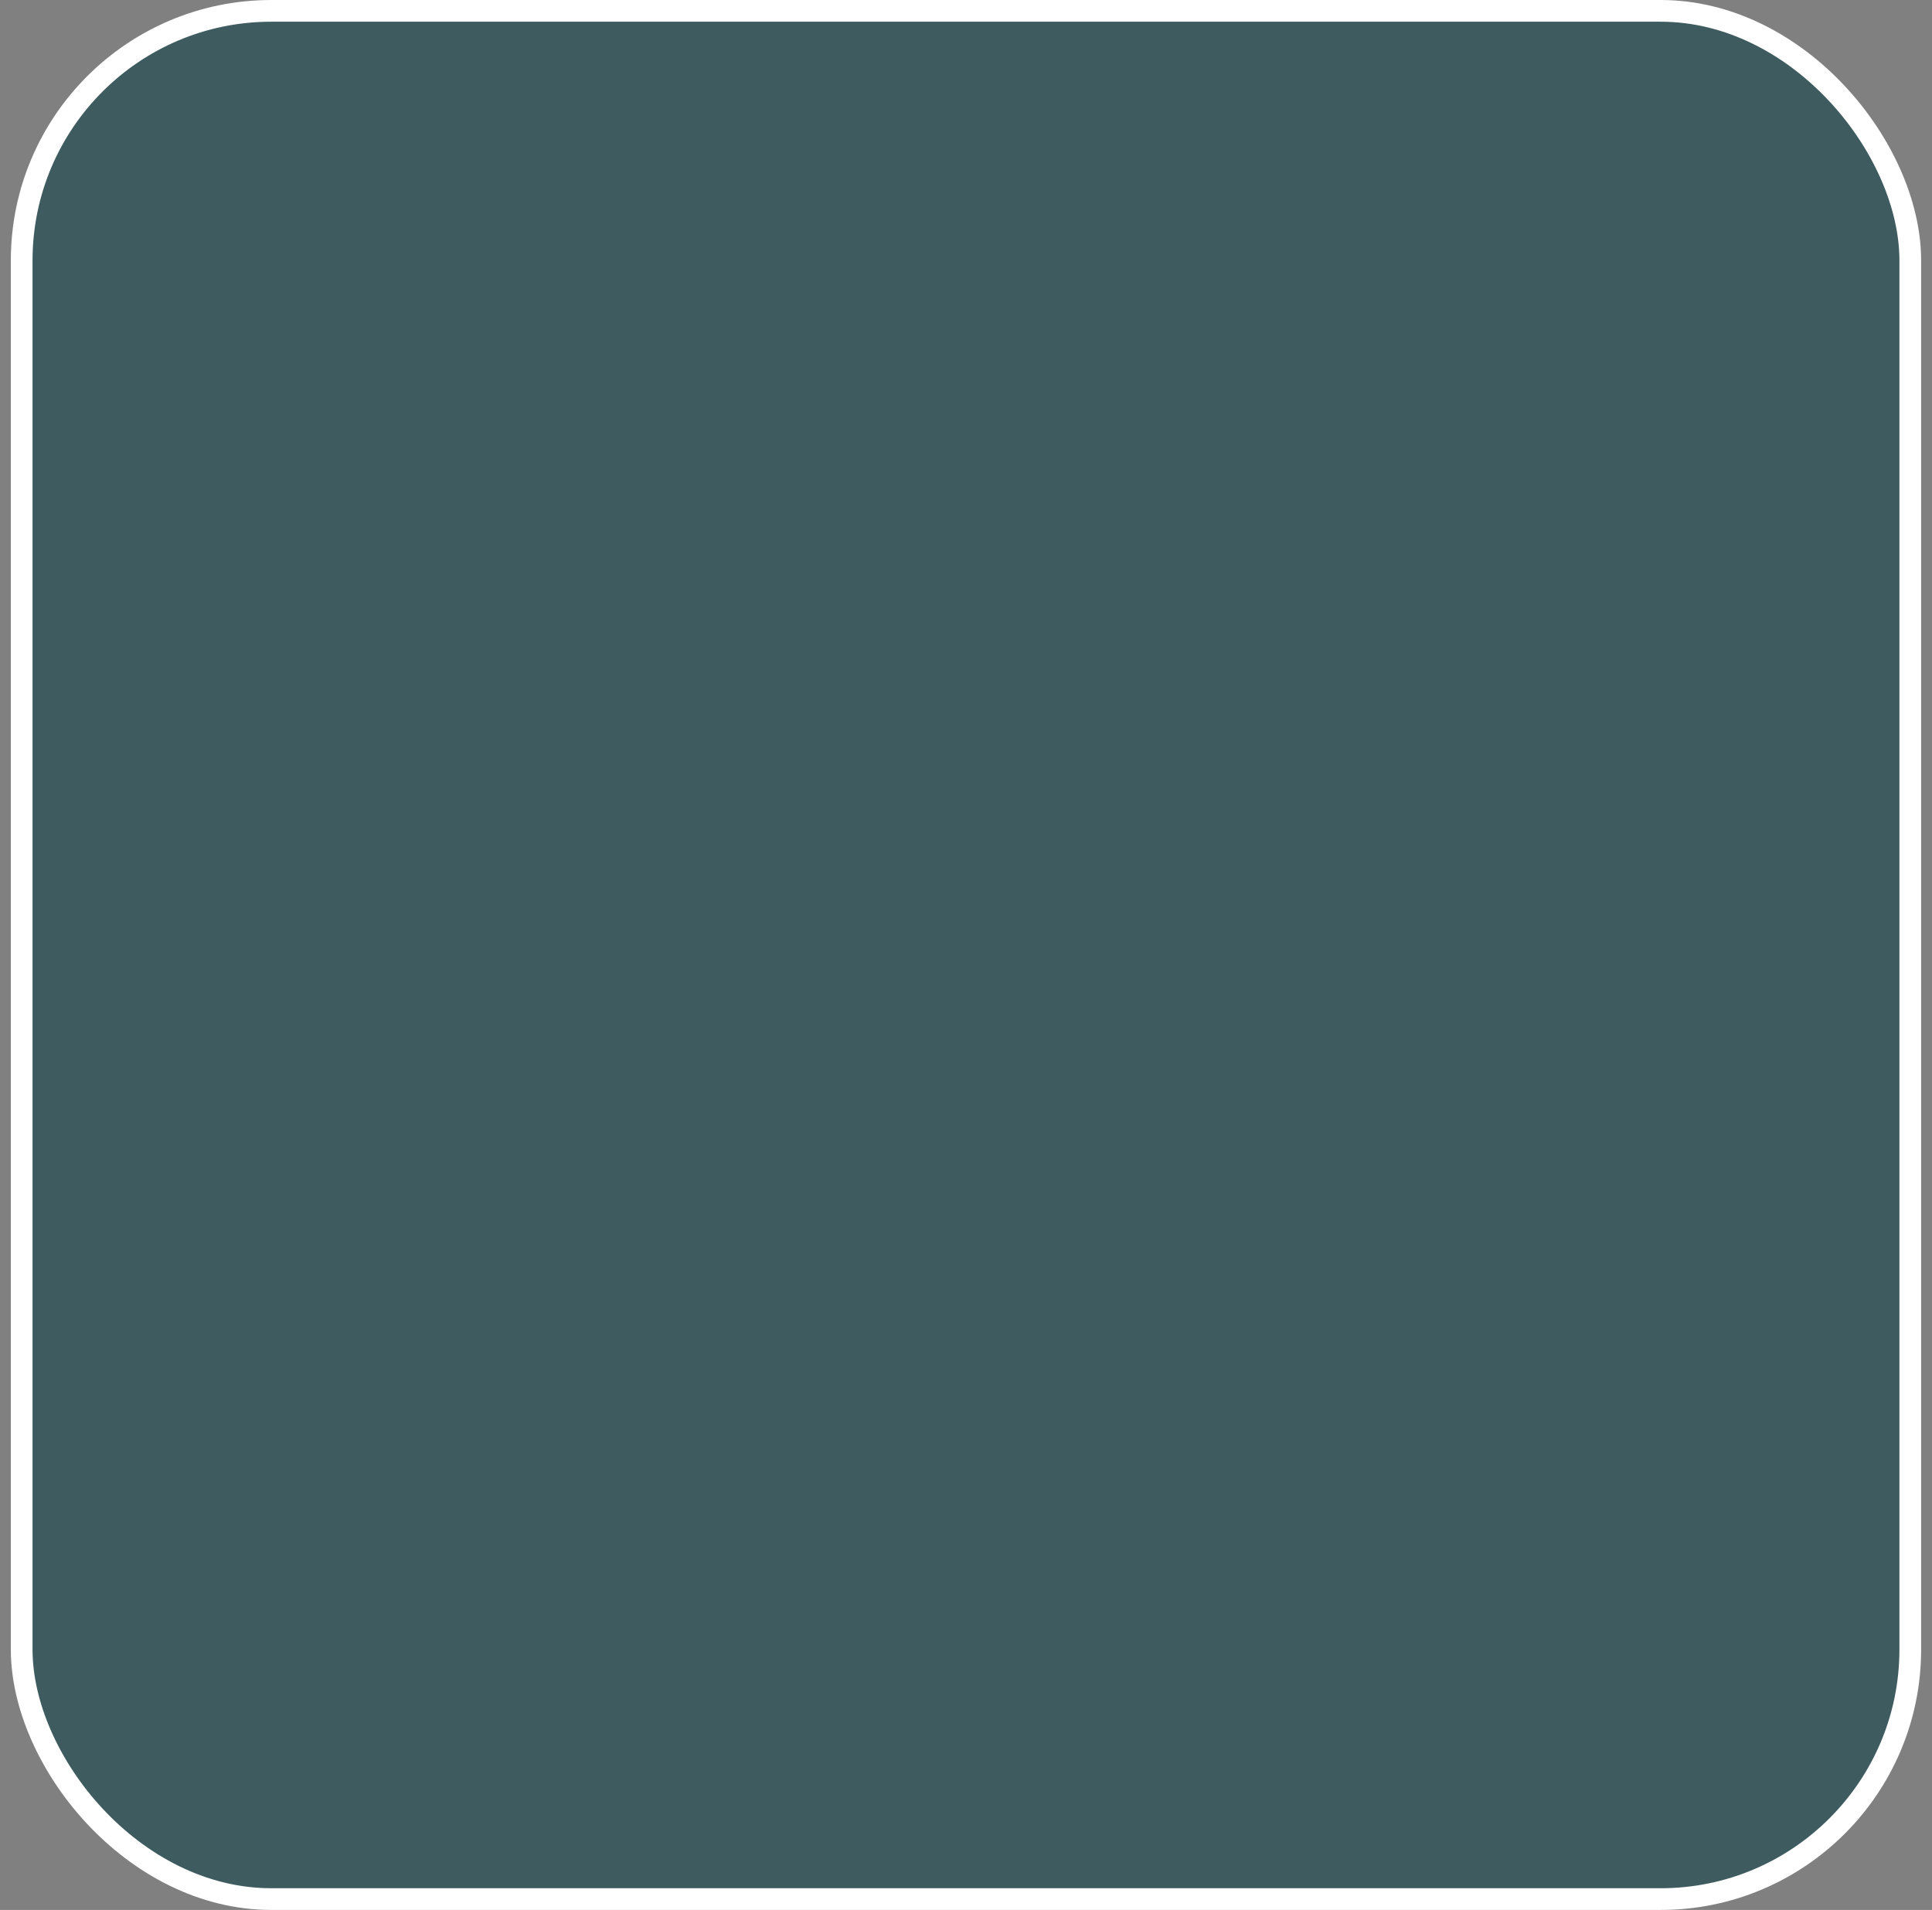 <svg width="89" height="88" viewBox="0 0 89 88" fill="none" xmlns="http://www.w3.org/2000/svg">
<rect x="0" y="0" width="89" height="88" fill="#808080" stroke="none"/>
<rect x="0.999" y="0.5" width="87" height="87" rx="11.5" fill="#3E5B5F" stroke="white"/>
</svg>
